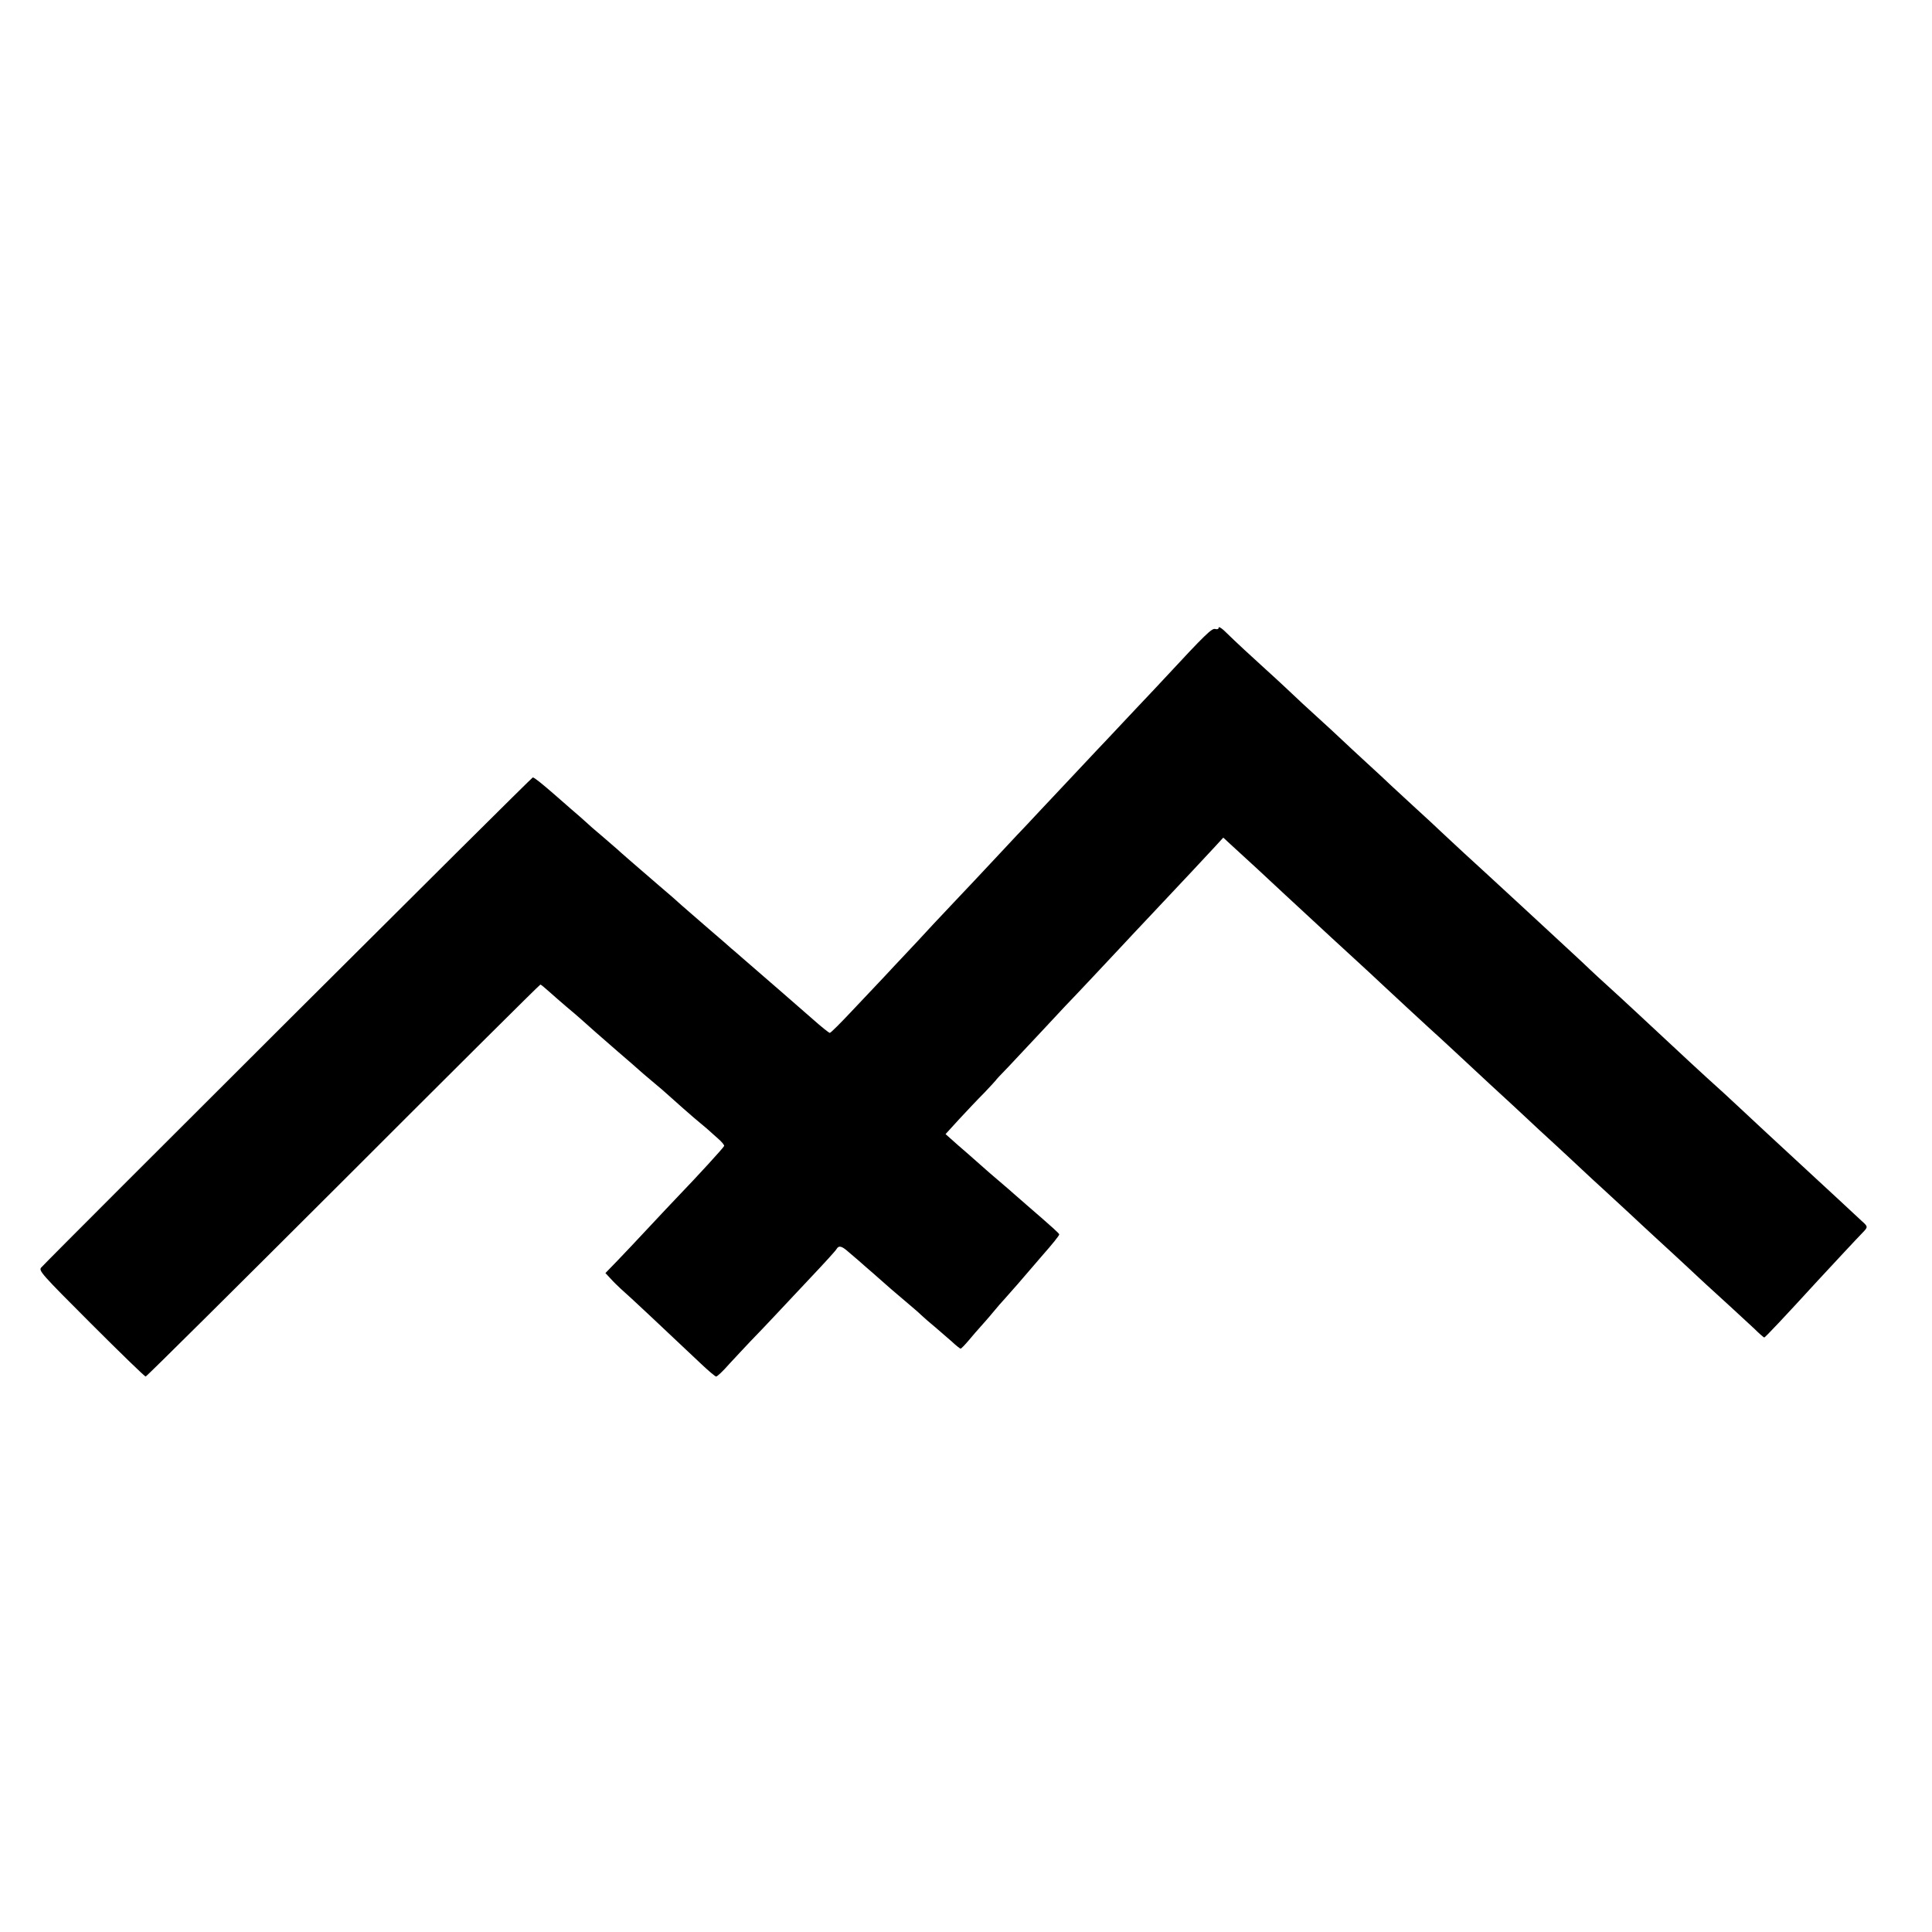 <?xml version="1.0" standalone="no"?>
<!DOCTYPE svg PUBLIC "-//W3C//DTD SVG 20010904//EN"
 "http://www.w3.org/TR/2001/REC-SVG-20010904/DTD/svg10.dtd">
<svg version="1.0" xmlns="http://www.w3.org/2000/svg"
 width="1040pt" height="1040pt" viewBox="0 0 1040 1040"
 preserveAspectRatio="xMidYMid meet">
<g transform="translate(0,1040) scale(0.1,-0.1)"
fill="#000000" stroke="none">
<path d="M6560 7021 c0 -7 -7 -10 -18 -7 -18 6 -53 -28 -271 -263 -18 -20 -90
-96 -160 -170 -69 -74 -139 -148 -156 -166 -16 -17 -83 -87 -147 -156 -64 -68
-156 -166 -205 -218 -48 -52 -106 -113 -128 -136 -22 -24 -87 -93 -145 -155
-58 -62 -130 -139 -160 -170 -30 -32 -96 -102 -147 -156 -50 -55 -117 -126
-148 -159 -31 -33 -85 -90 -118 -126 -34 -36 -111 -118 -172 -182 -60 -64
-113 -117 -118 -117 -5 0 -46 33 -91 73 -94 82 -206 180 -375 326 -29 25 -58
51 -65 56 -6 6 -60 53 -121 105 -60 52 -126 109 -145 126 -19 18 -75 67 -125
109 -117 101 -204 176 -224 195 -9 8 -46 40 -81 70 -36 30 -75 64 -86 75 -12
11 -48 43 -80 70 -32 28 -68 59 -80 70 -79 69 -118 100 -126 100 -7 0 -2578
-2564 -2646 -2638 -15 -17 0 -34 268 -302 157 -157 289 -285 294 -285 5 0 483
475 1064 1055 580 580 1057 1055 1061 1055 3 0 24 -17 47 -38 22 -20 65 -57
94 -82 30 -25 64 -54 76 -65 43 -39 91 -81 199 -175 61 -52 112 -97 115 -100
3 -3 34 -30 70 -60 36 -30 70 -59 76 -65 36 -33 154 -137 184 -161 19 -16 40
-33 46 -39 6 -5 27 -25 48 -43 21 -18 36 -36 34 -41 -3 -9 -143 -162 -248
-271 -30 -31 -102 -108 -160 -170 -58 -62 -133 -142 -168 -178 l-63 -65 28
-30 c15 -17 40 -41 54 -54 43 -37 245 -227 428 -400 42 -40 81 -73 86 -73 6 0
38 30 71 68 34 37 86 92 115 123 30 31 86 89 124 130 39 41 129 137 200 213
72 76 134 144 138 152 12 21 28 17 63 -14 18 -15 42 -36 55 -47 13 -12 49 -43
79 -69 94 -83 113 -100 174 -151 33 -28 72 -61 86 -75 15 -14 48 -43 75 -65
26 -22 66 -57 89 -77 22 -21 44 -38 47 -38 3 0 23 20 44 45 21 25 50 59 64 74
14 16 44 49 65 75 21 26 51 60 65 75 14 16 45 51 68 77 60 70 115 134 136 158
53 60 89 105 89 111 -1 6 -27 30 -176 159 -32 28 -64 56 -70 61 -6 6 -40 35
-75 65 -36 30 -72 62 -81 70 -9 8 -47 42 -85 75 -38 33 -82 71 -97 85 l-28 25
72 79 c40 43 101 108 136 143 34 36 62 66 62 67 0 2 30 34 68 73 37 39 112
119 167 178 55 59 118 127 140 150 46 47 255 270 311 330 20 22 89 95 153 163
182 193 294 313 342 365 l44 48 40 -37 c22 -20 87 -80 145 -133 58 -54 117
-109 131 -122 37 -34 224 -207 269 -249 21 -19 82 -75 136 -125 53 -49 110
-101 124 -115 59 -55 254 -236 270 -250 10 -8 70 -64 136 -125 156 -145 249
-232 299 -277 22 -21 61 -57 86 -80 25 -24 92 -86 149 -138 56 -52 122 -113
145 -135 23 -22 82 -76 130 -120 48 -44 106 -98 130 -120 23 -22 86 -80 140
-130 54 -49 130 -120 169 -156 39 -37 85 -79 101 -94 76 -69 212 -194 258
-237 27 -27 52 -48 54 -48 5 0 114 116 287 305 60 65 222 239 244 261 28 29
28 31 -7 62 -27 26 -207 192 -261 242 -24 22 -115 106 -254 235 -24 22 -90 84
-147 137 -57 53 -113 105 -125 115 -12 10 -70 64 -130 119 -60 56 -125 116
-144 134 -19 18 -84 78 -145 135 -60 56 -134 124 -164 151 -30 27 -71 65 -91
84 -20 19 -63 60 -96 90 -32 30 -93 86 -135 125 -64 59 -190 176 -325 300 -18
17 -72 66 -120 110 -47 44 -106 98 -129 120 -23 22 -84 79 -136 126 -52 48
-110 102 -130 120 -19 19 -77 72 -128 119 -51 47 -114 105 -140 130 -26 25
-85 79 -130 120 -46 41 -113 104 -151 140 -38 36 -101 94 -141 130 -65 59
-136 124 -211 197 -16 14 -28 21 -28 14z"/>
</g>
</svg>
